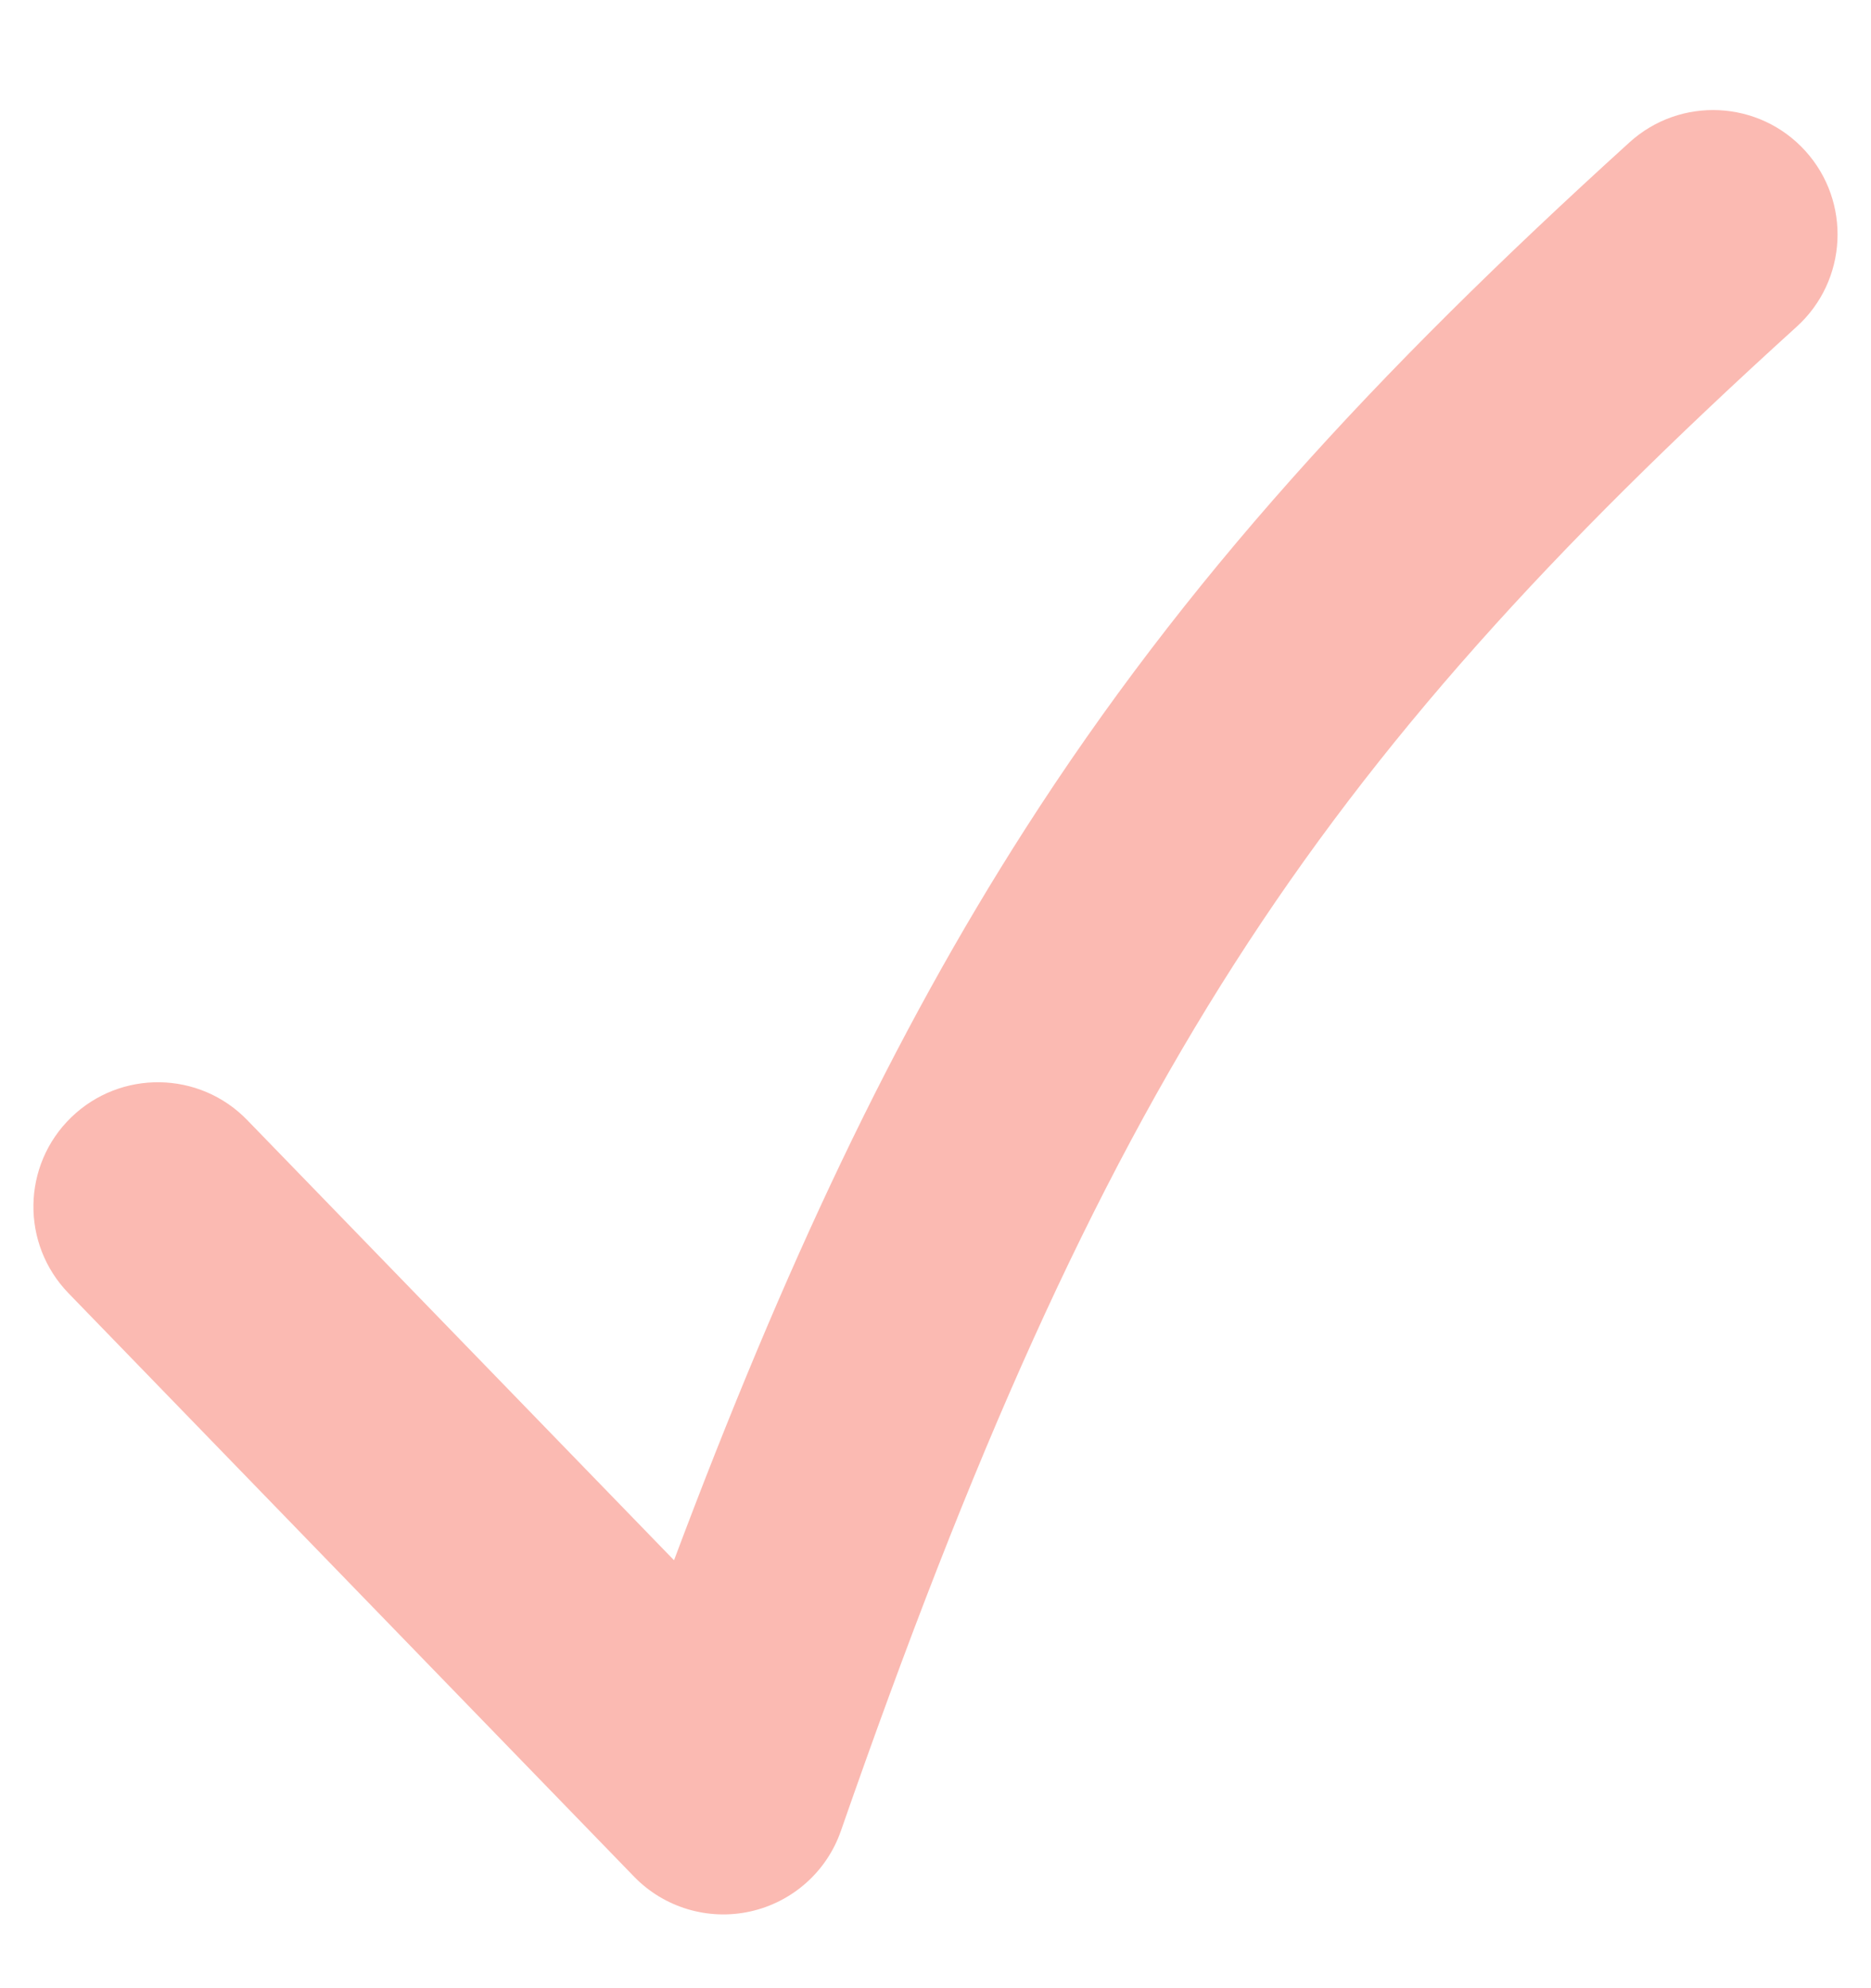 <svg width="16" height="17" viewBox="0 0 16 17" fill="none" xmlns="http://www.w3.org/2000/svg" class="styles_tick__7wRuv"><g clip-path="url(#clip0_3410_2254)"><path fill-rule="evenodd" clip-rule="evenodd" d="M15.438 1.29C15.833 1.725 15.8 2.398 15.365 2.793C13.259 4.703 11.785 6.323 10.558 8.238C9.327 10.159 8.316 12.423 7.191 15.655C7.07 16.004 6.776 16.264 6.416 16.344C6.055 16.424 5.679 16.311 5.422 16.046L0.586 11.058C0.177 10.636 0.187 9.963 0.609 9.554C1.031 9.145 1.705 9.155 2.114 9.577L5.764 13.341C6.706 10.829 7.638 8.85 8.766 7.09C10.129 4.962 11.748 3.201 13.935 1.217C14.37 0.822 15.043 0.855 15.438 1.29Z" fill="#FBBAB2"></path></g><defs><clipPath id="clip0_3410_2254"><rect width="16" height="16" fill="white" transform="translate(0 0.655)"></rect></clipPath></defs></svg>